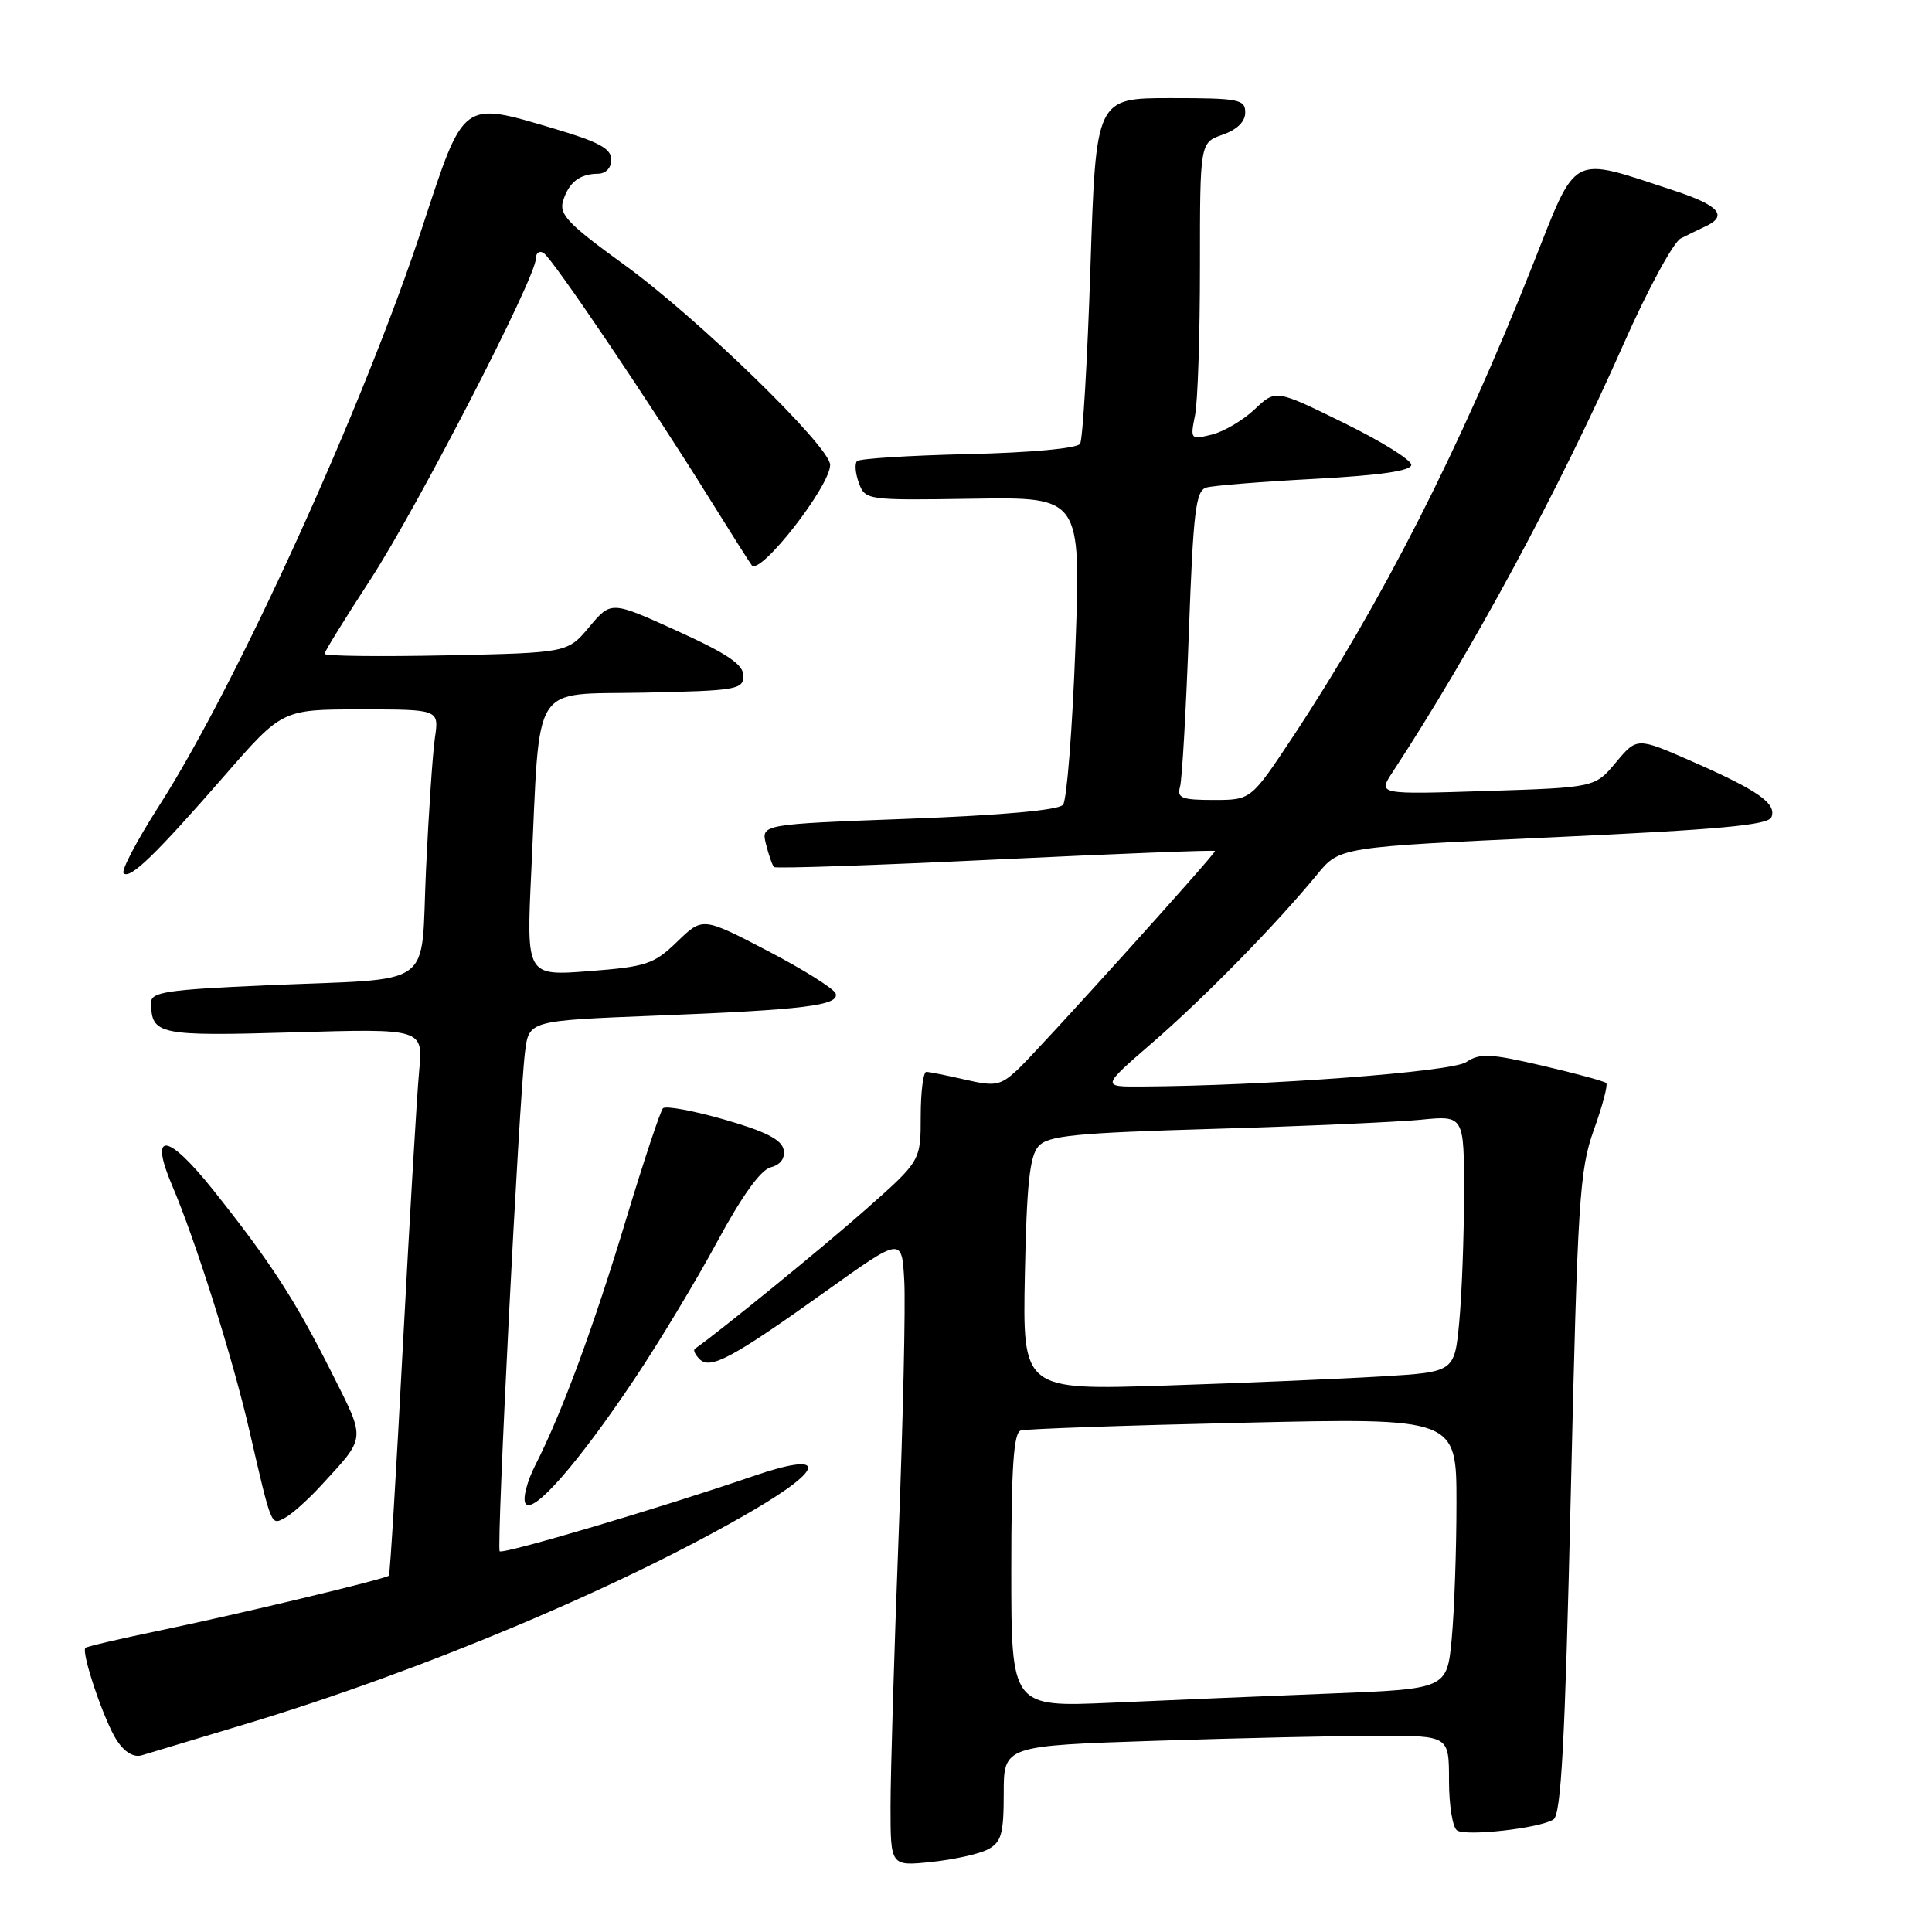 <?xml version="1.0" encoding="UTF-8" standalone="no"?>
<!DOCTYPE svg PUBLIC "-//W3C//DTD SVG 1.1//EN" "http://www.w3.org/Graphics/SVG/1.1/DTD/svg11.dtd" >
<svg xmlns="http://www.w3.org/2000/svg" xmlns:xlink="http://www.w3.org/1999/xlink" version="1.1" viewBox="0 0 256 256">
 <g >
 <path fill="currentColor"
d=" M 130.91 245.05 C 132.69 244.10 133.00 242.99 133.00 237.62 C 133.00 231.32 133.00 231.32 153.25 230.66 C 164.39 230.30 177.66 230.00 182.75 230.00 C 192.00 230.00 192.00 230.00 192.00 235.94 C 192.00 239.21 192.48 242.18 193.08 242.55 C 194.36 243.34 203.97 242.26 205.83 241.10 C 206.86 240.47 207.37 231.05 208.14 197.89 C 209.04 158.98 209.29 155.02 211.19 149.72 C 212.34 146.54 213.07 143.74 212.84 143.51 C 212.60 143.27 208.80 142.24 204.39 141.21 C 197.44 139.59 196.09 139.53 194.27 140.74 C 192.33 142.03 167.67 143.88 151.22 143.97 C 145.95 144.00 145.95 144.00 152.72 138.14 C 159.62 132.16 169.16 122.42 174.53 115.87 C 177.50 112.24 177.50 112.24 205.85 110.94 C 227.94 109.92 234.32 109.33 234.73 108.27 C 235.42 106.46 232.98 104.75 224.20 100.89 C 216.91 97.69 216.91 97.69 214.12 101.02 C 211.34 104.35 211.34 104.35 196.97 104.81 C 182.59 105.27 182.59 105.27 184.48 102.38 C 195.12 86.15 206.58 64.92 215.14 45.57 C 218.32 38.38 221.73 32.09 222.71 31.59 C 223.70 31.09 225.15 30.39 225.94 30.02 C 229.02 28.60 227.82 27.22 221.78 25.24 C 207.88 20.68 209.06 20.06 203.07 35.17 C 193.44 59.50 183.03 79.94 171.23 97.75 C 165.76 106.00 165.76 106.00 160.81 106.00 C 156.58 106.00 155.94 105.75 156.36 104.25 C 156.63 103.29 157.16 94.08 157.53 83.78 C 158.12 67.65 158.44 65.00 159.86 64.60 C 160.76 64.34 167.24 63.82 174.25 63.45 C 182.95 62.98 187.00 62.39 187.00 61.59 C 187.00 60.94 182.96 58.43 178.01 56.01 C 169.03 51.60 169.03 51.60 166.26 54.23 C 164.74 55.67 162.19 57.18 160.60 57.58 C 157.75 58.28 157.70 58.23 158.35 55.02 C 158.71 53.22 159.00 44.36 159.00 35.32 C 159.00 18.90 159.00 18.90 162.00 17.85 C 163.92 17.18 165.00 16.12 165.00 14.90 C 165.00 13.16 164.16 13.00 155.11 13.00 C 145.22 13.00 145.22 13.00 144.49 35.38 C 144.09 47.69 143.47 58.23 143.12 58.80 C 142.74 59.41 136.66 59.98 128.32 60.17 C 120.53 60.35 113.89 60.77 113.56 61.10 C 113.23 61.44 113.34 62.74 113.81 64.01 C 114.65 66.27 114.86 66.30 128.94 66.08 C 143.22 65.86 143.22 65.86 142.50 85.68 C 142.10 96.58 141.36 106.01 140.86 106.63 C 140.28 107.35 132.88 108.02 120.40 108.49 C 100.84 109.22 100.84 109.22 101.50 111.86 C 101.86 113.31 102.34 114.67 102.56 114.89 C 102.77 115.11 116.01 114.66 131.98 113.89 C 147.94 113.13 161.00 112.61 161.00 112.76 C 161.00 113.23 137.29 139.48 134.78 141.79 C 132.54 143.85 131.86 143.97 127.90 143.06 C 125.48 142.50 123.16 142.04 122.75 142.02 C 122.34 142.01 122.00 144.66 122.00 147.91 C 122.00 153.82 122.00 153.82 114.75 160.23 C 109.17 165.17 95.67 176.18 92.07 178.73 C 91.83 178.90 92.11 179.51 92.70 180.10 C 94.12 181.52 97.05 179.95 109.50 171.05 C 119.50 163.90 119.50 163.90 119.82 169.70 C 120.00 172.89 119.66 188.10 119.07 203.50 C 118.48 218.90 118.00 235.05 118.00 239.39 C 118.00 247.28 118.00 247.28 123.41 246.72 C 126.39 246.41 129.77 245.66 130.91 245.05 Z  M 32.46 228.47 C 55.96 221.39 82.51 210.22 99.77 200.14 C 109.52 194.44 109.52 192.25 99.75 195.61 C 87.70 199.75 66.66 205.99 66.21 205.55 C 65.76 205.09 68.76 145.91 69.57 139.37 C 70.09 135.24 70.09 135.24 86.79 134.58 C 106.52 133.81 111.24 133.23 110.73 131.65 C 110.53 131.02 106.48 128.48 101.73 126.00 C 93.10 121.51 93.10 121.51 89.74 124.77 C 86.65 127.76 85.68 128.09 78.06 128.68 C 69.74 129.32 69.74 129.32 70.40 115.41 C 71.61 89.83 70.18 92.10 85.34 91.78 C 97.64 91.52 98.50 91.37 98.50 89.54 C 98.50 88.05 96.41 86.64 89.73 83.60 C 80.97 79.62 80.97 79.62 78.09 83.06 C 75.22 86.50 75.22 86.50 59.11 86.84 C 50.25 87.02 43.00 86.94 43.00 86.64 C 43.00 86.35 45.73 81.93 49.07 76.81 C 55.28 67.28 71.00 36.80 71.00 34.28 C 71.00 33.51 71.47 33.17 72.03 33.52 C 73.21 34.25 86.04 53.25 93.97 66.00 C 96.88 70.67 99.42 74.68 99.62 74.91 C 100.79 76.22 110.00 64.40 110.00 61.60 C 110.00 59.19 92.46 42.14 82.73 35.09 C 75.29 29.70 74.05 28.41 74.61 26.62 C 75.38 24.14 76.81 23.04 79.25 23.02 C 80.28 23.01 81.00 22.24 81.00 21.15 C 81.00 19.70 79.34 18.80 73.54 17.08 C 61.15 13.40 61.53 13.12 55.99 30.00 C 48.27 53.56 31.34 90.79 21.05 106.82 C 18.14 111.37 16.03 115.37 16.38 115.71 C 17.22 116.55 20.58 113.30 29.75 102.78 C 37.40 94.00 37.40 94.00 47.79 94.00 C 58.18 94.00 58.18 94.00 57.63 97.75 C 57.33 99.81 56.80 107.66 56.45 115.19 C 55.69 131.34 58.14 129.56 35.25 130.56 C 22.06 131.14 20.00 131.45 20.02 132.86 C 20.06 137.12 20.96 137.31 38.93 136.79 C 56.07 136.29 56.07 136.29 55.54 141.90 C 55.25 144.98 54.29 161.22 53.40 178.00 C 52.52 194.78 51.68 208.63 51.53 208.78 C 51.13 209.21 31.57 213.90 21.07 216.07 C 15.88 217.15 11.49 218.17 11.32 218.35 C 10.72 218.94 13.82 228.08 15.47 230.60 C 16.51 232.19 17.73 232.91 18.81 232.58 C 19.74 232.30 25.88 230.45 32.46 228.47 Z  M 42.55 196.83 C 48.58 190.26 48.51 190.97 43.92 181.83 C 39.09 172.22 35.83 167.20 28.23 157.66 C 22.17 150.07 19.71 149.81 22.81 157.09 C 25.93 164.41 30.83 179.94 33.03 189.50 C 36.04 202.52 35.88 202.14 37.82 201.08 C 38.74 200.58 40.87 198.66 42.55 196.83 Z  M 84.09 182.70 C 87.34 177.84 92.26 169.67 95.03 164.54 C 98.29 158.50 100.78 155.03 102.11 154.68 C 103.44 154.33 104.05 153.49 103.83 152.32 C 103.57 151.01 101.40 149.90 95.99 148.35 C 91.87 147.17 88.21 146.49 87.85 146.85 C 87.50 147.21 85.31 153.80 82.98 161.50 C 78.63 175.93 74.45 187.23 70.94 194.12 C 69.83 196.29 69.24 198.59 69.63 199.22 C 70.59 200.76 76.62 193.88 84.09 182.70 Z  M 134.00 208.07 C 134.00 194.44 134.31 189.84 135.25 189.55 C 135.94 189.33 149.21 188.87 164.75 188.52 C 193.00 187.87 193.00 187.87 192.99 199.19 C 192.99 205.41 192.70 213.49 192.36 217.15 C 191.73 223.80 191.73 223.80 176.11 224.41 C 167.53 224.75 154.54 225.29 147.25 225.62 C 134.00 226.20 134.00 226.20 134.00 208.07 Z  M 135.80 168.88 C 136.04 156.95 136.44 153.17 137.61 151.88 C 138.89 150.47 142.39 150.12 160.81 149.58 C 172.74 149.23 185.09 148.68 188.25 148.37 C 194.00 147.80 194.00 147.80 193.99 158.15 C 193.99 163.84 193.70 171.49 193.36 175.15 C 192.73 181.80 192.73 181.80 183.11 182.38 C 177.83 182.70 164.95 183.25 154.50 183.59 C 135.50 184.21 135.50 184.21 135.80 168.88 Z "/>
</g>
</svg>